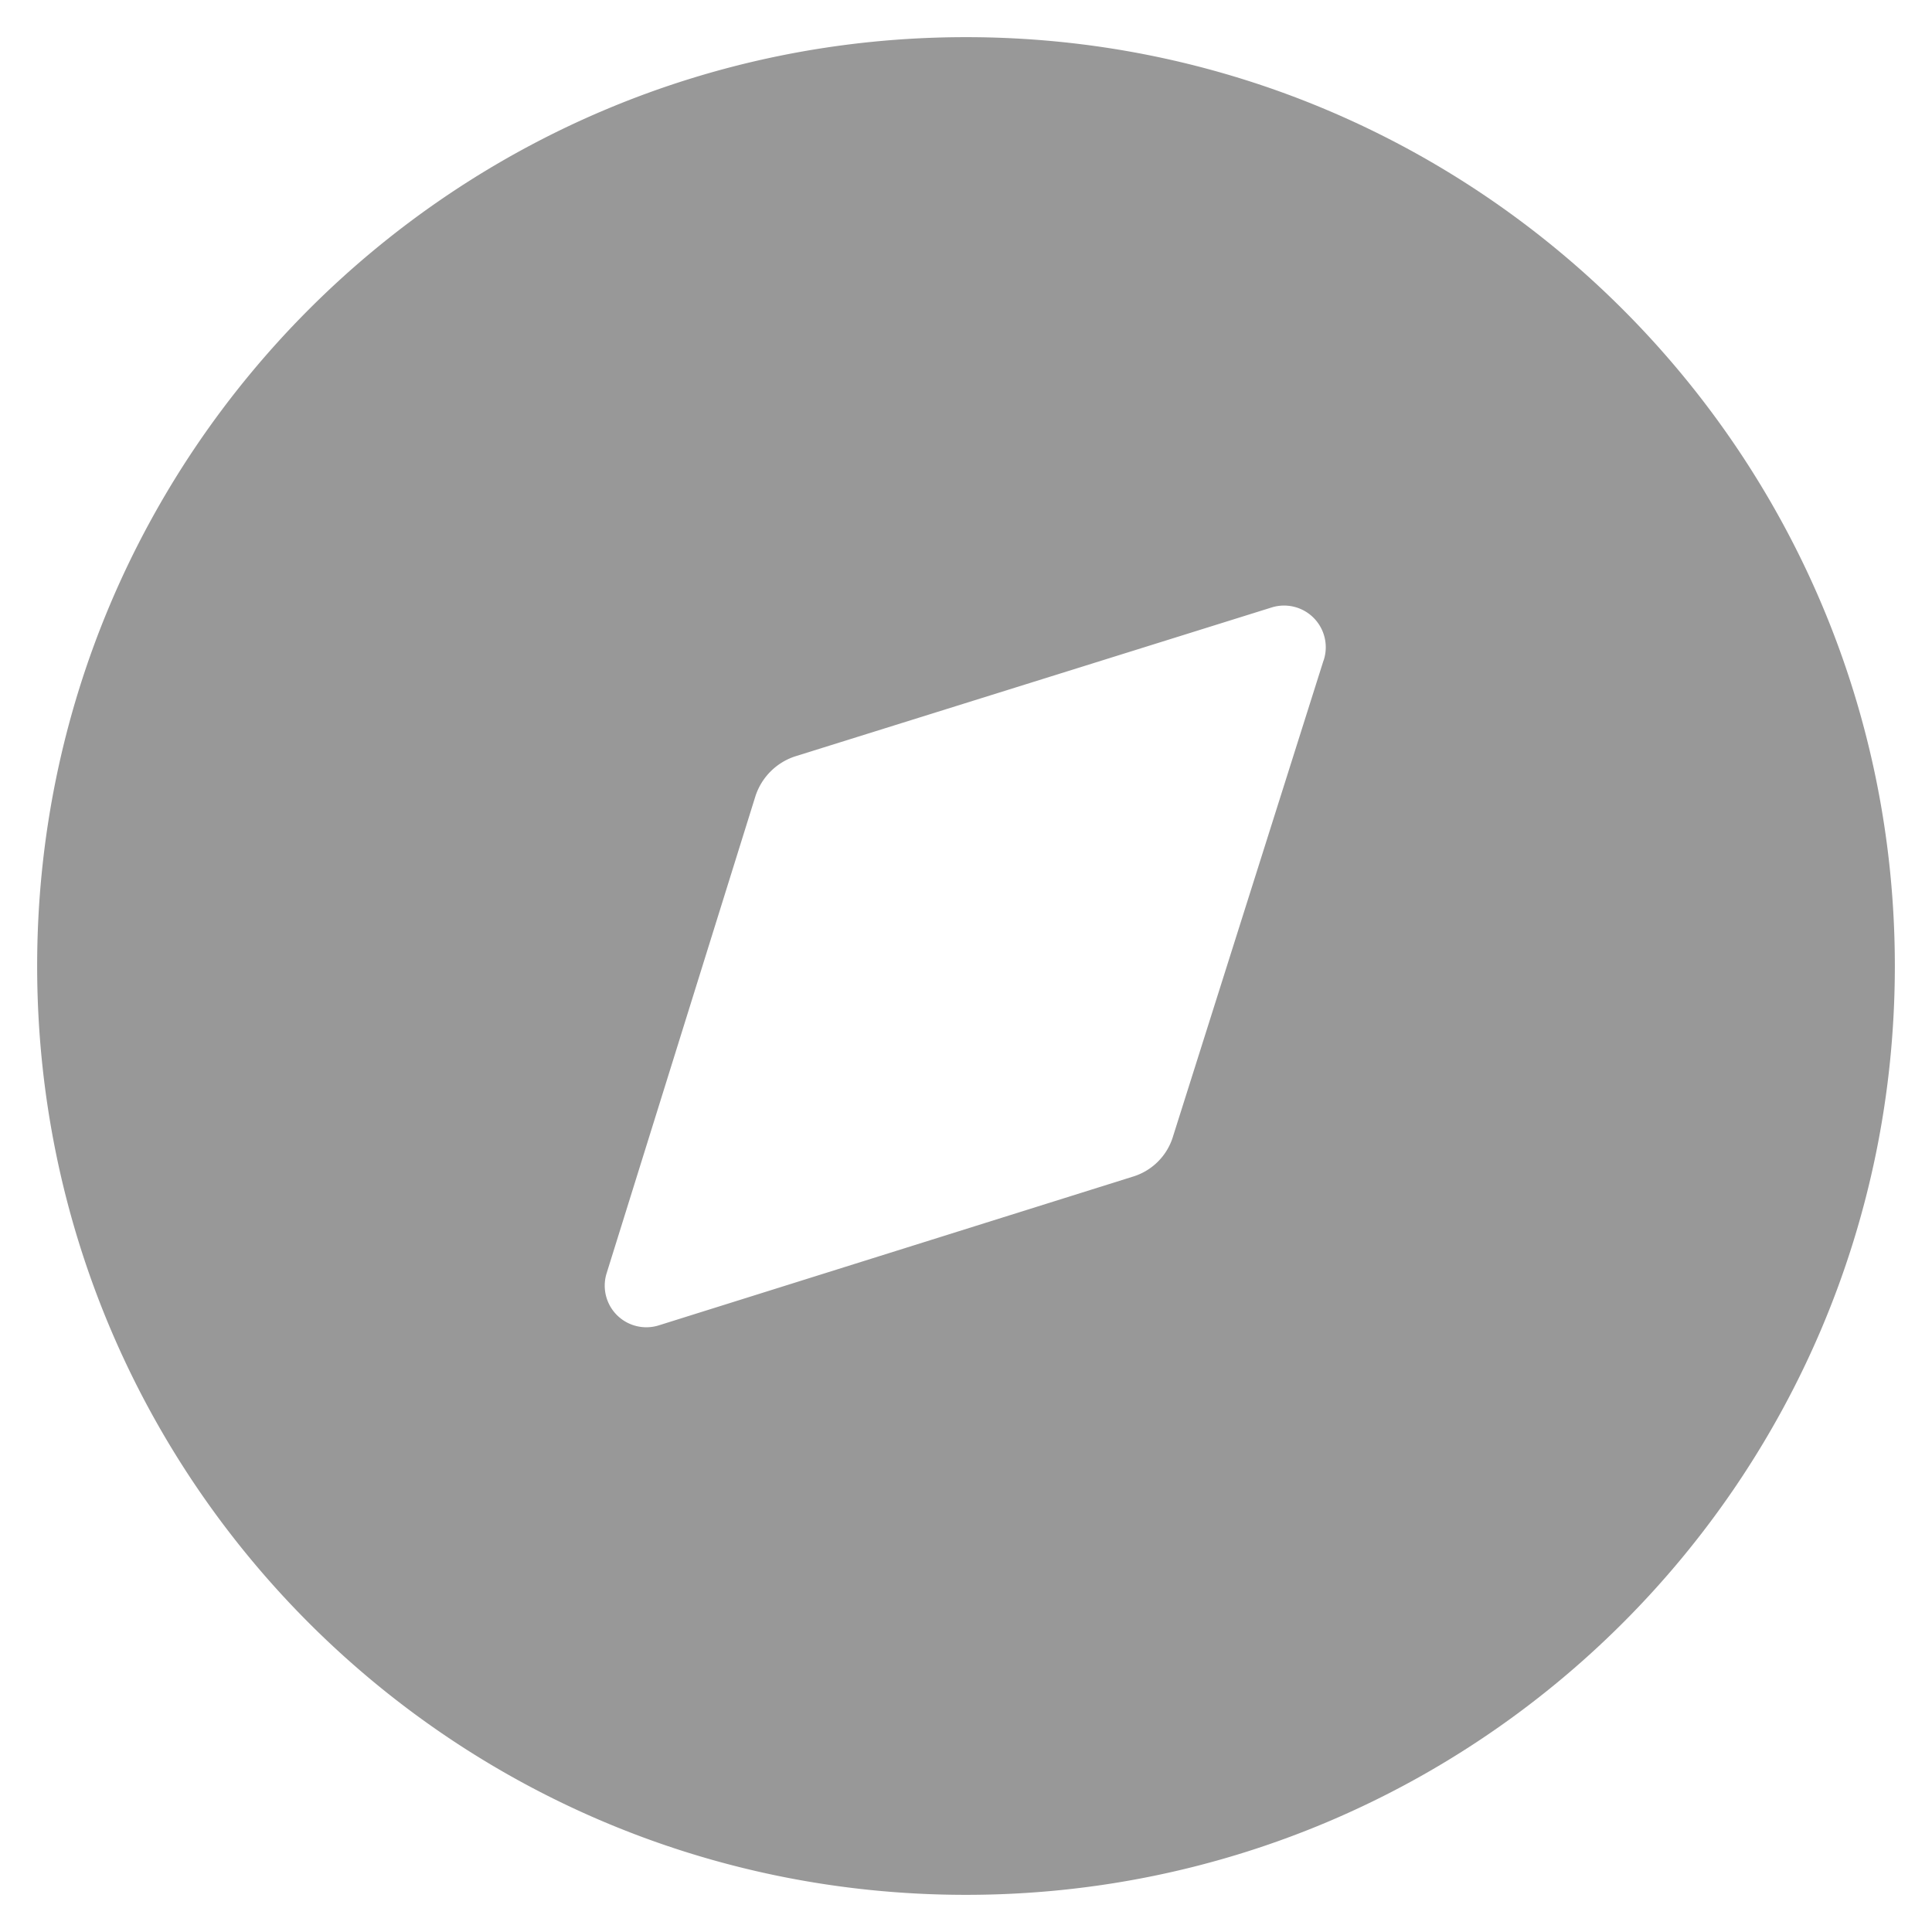 <svg width="26" height="26" fill="none" xmlns="http://www.w3.org/2000/svg"><path d="M13 .5C19.9.5 25.5 6.1 25.5 13c0 6.913-5.6 12.5-12.5 12.5C6.088 25.5.5 19.913.5 13 .5 6.1 6.088.5 13 .5zm4.813 8.387a.561.561 0 00-.7-.712l-6.4 2a.835.835 0 00-.55.55l-2 6.412a.56.56 0 00.7.7l6.375-2a.81.81 0 00.55-.55l2.024-6.4z" fill="#989898"/></svg>